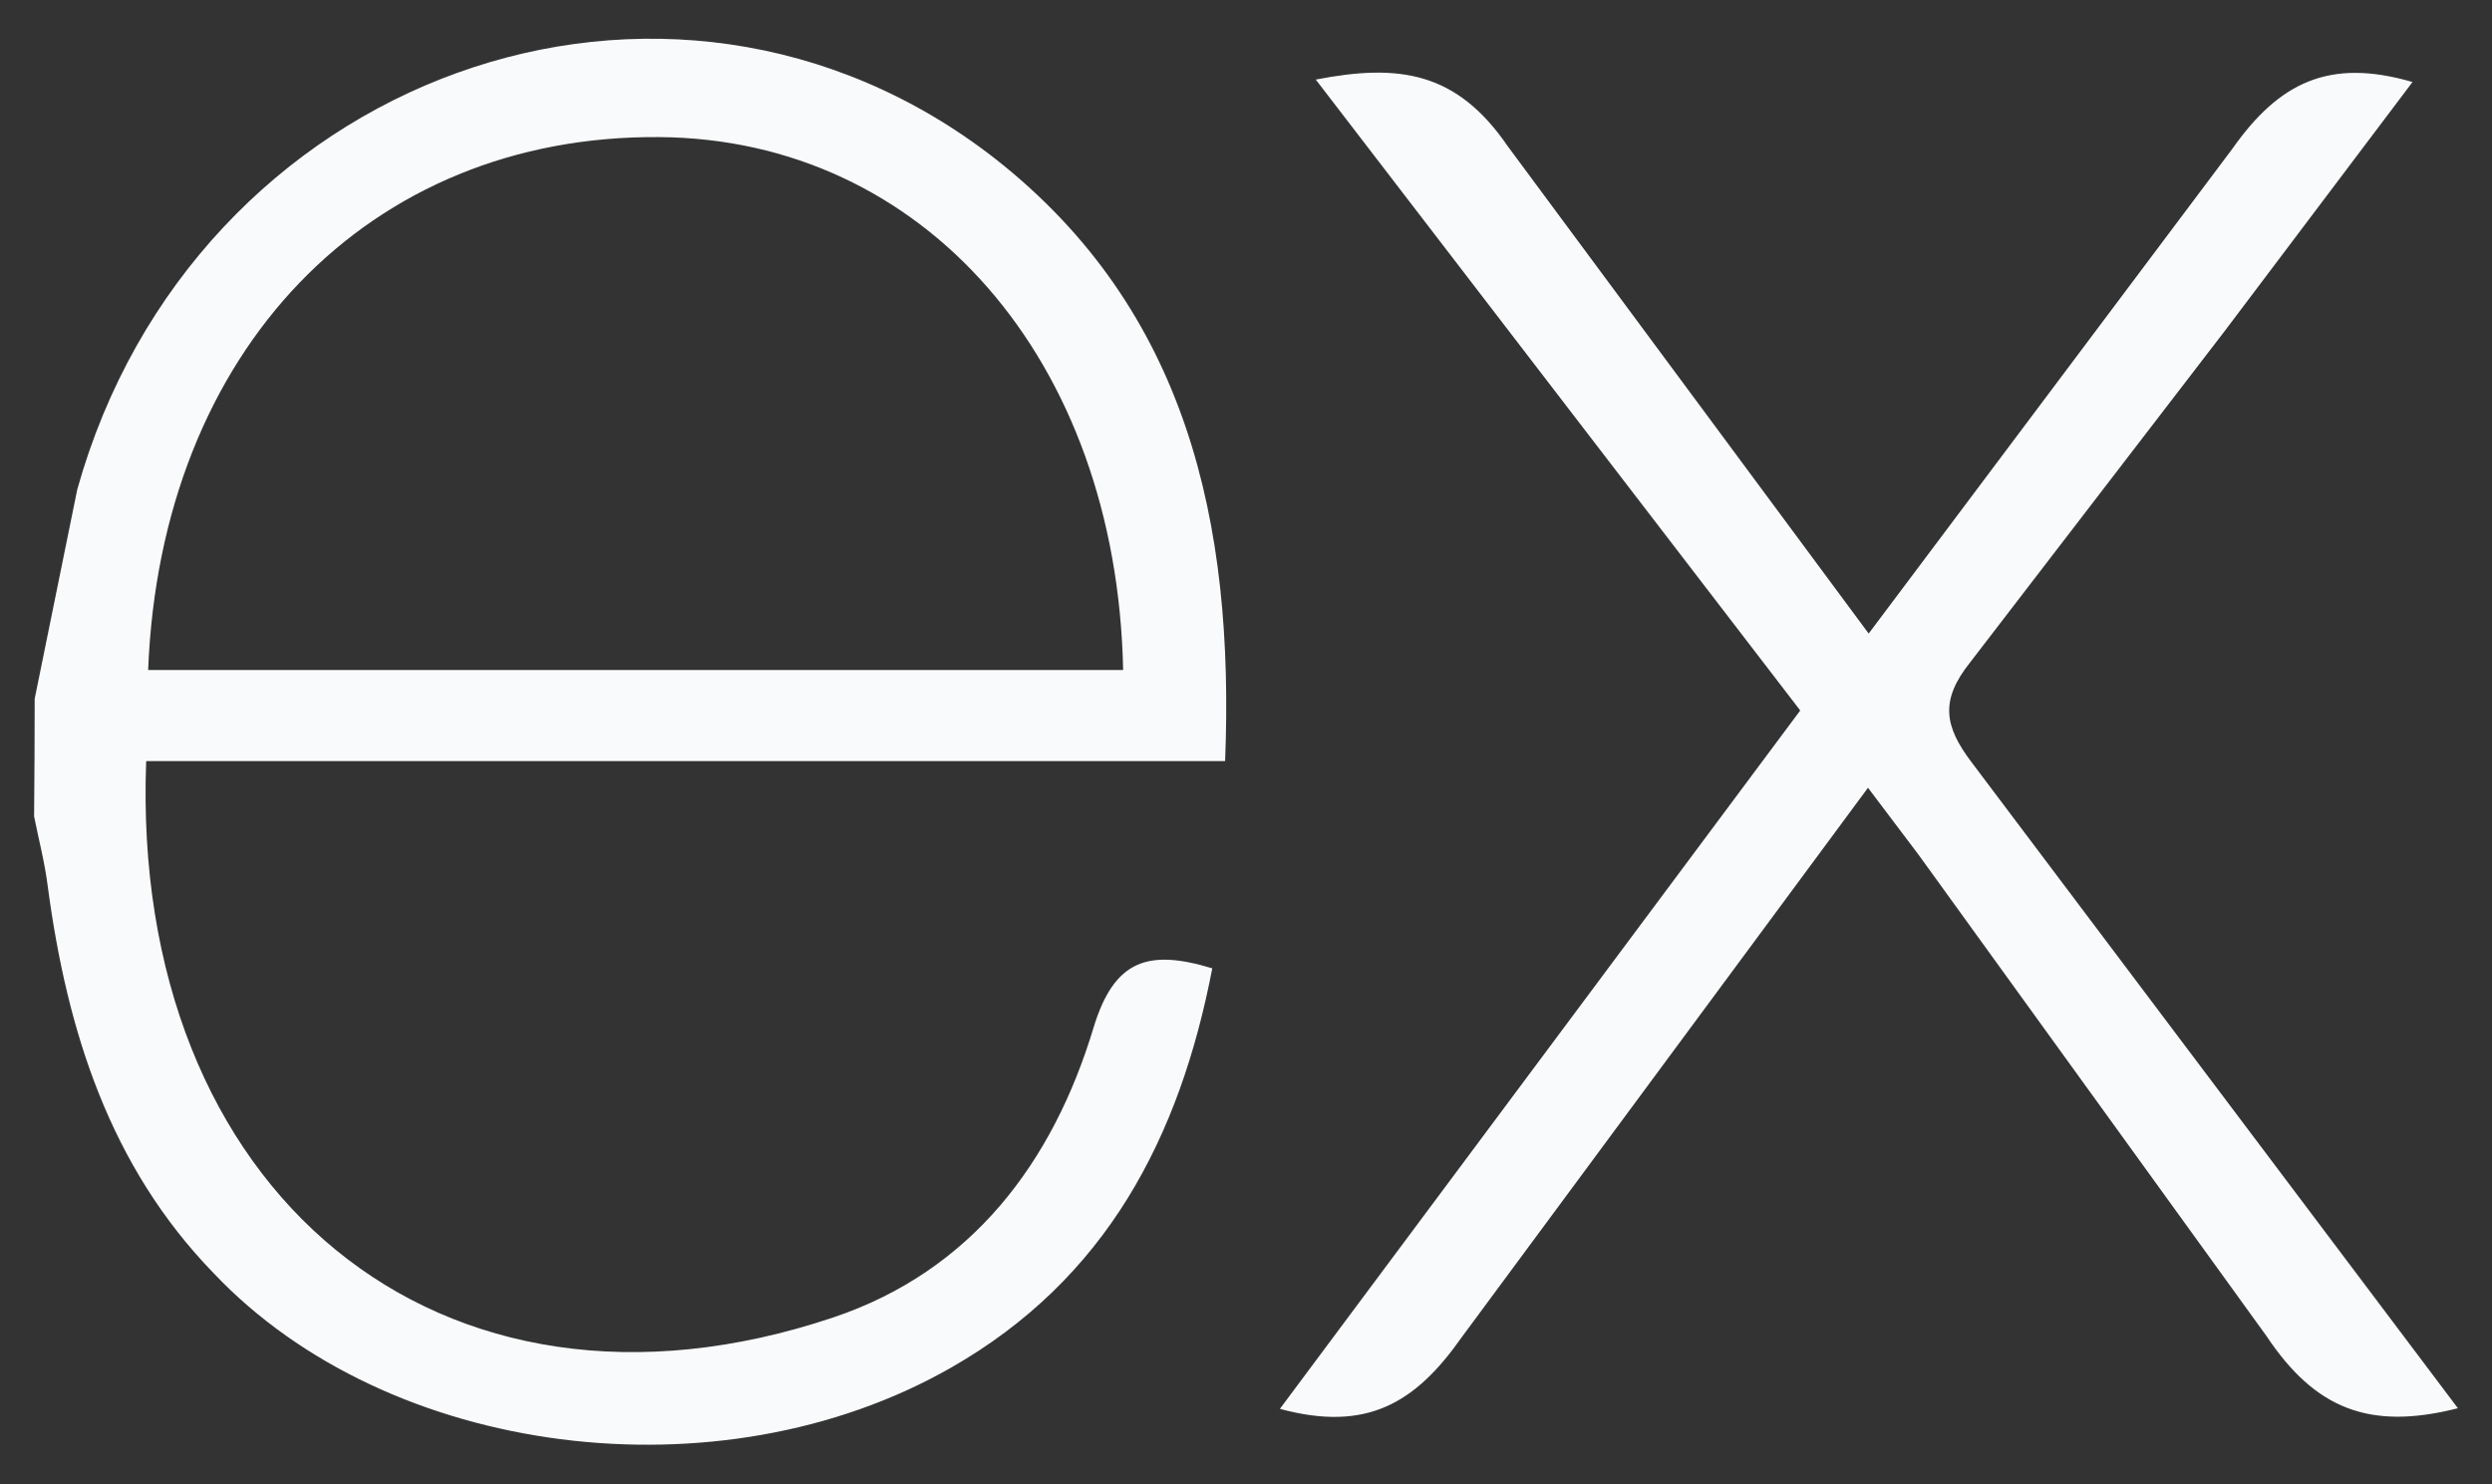 <svg width="47" height="28" viewBox="0 0 47 28" fill="none" xmlns="http://www.w3.org/2000/svg">
<rect x="0" y="0" width="47" height="28" fill="#333333" stroke="none"/>
<path d="M46.357 26.564C44.694 26.987 43.666 26.583 42.743 25.197L36.18 16.117L35.231 14.86L27.567 25.227C26.691 26.474 25.773 27.017 24.139 26.576L33.953 13.402L24.816 1.501C26.387 1.196 27.473 1.351 28.437 2.759L35.244 11.951L42.101 2.809C42.98 1.561 43.924 1.087 45.501 1.547L41.959 6.244L37.158 12.494C36.587 13.209 36.666 13.697 37.191 14.387L46.357 26.564ZM0.654 13.181L1.457 9.233C3.643 1.419 12.6 -1.829 18.777 3C22.387 5.84 23.284 9.857 23.106 14.357H2.757C2.451 22.457 8.281 27.346 15.714 24.852C18.321 23.976 19.857 21.934 20.626 19.38C21.016 18.1 21.661 17.9 22.864 18.266C22.25 21.46 20.864 24.129 17.936 25.799C13.56 28.299 7.314 27.49 4.029 24.016C2.071 22 1.263 19.446 0.9 16.714C0.843 16.263 0.729 15.833 0.643 15.4C0.65 14.661 0.654 13.922 0.654 13.183V13.181ZM2.794 12.639H21.183C21.063 6.781 17.416 2.621 12.431 2.586C6.96 2.543 3.031 6.604 2.794 12.639Z" fill="#F9FAFB"/>
</svg>
